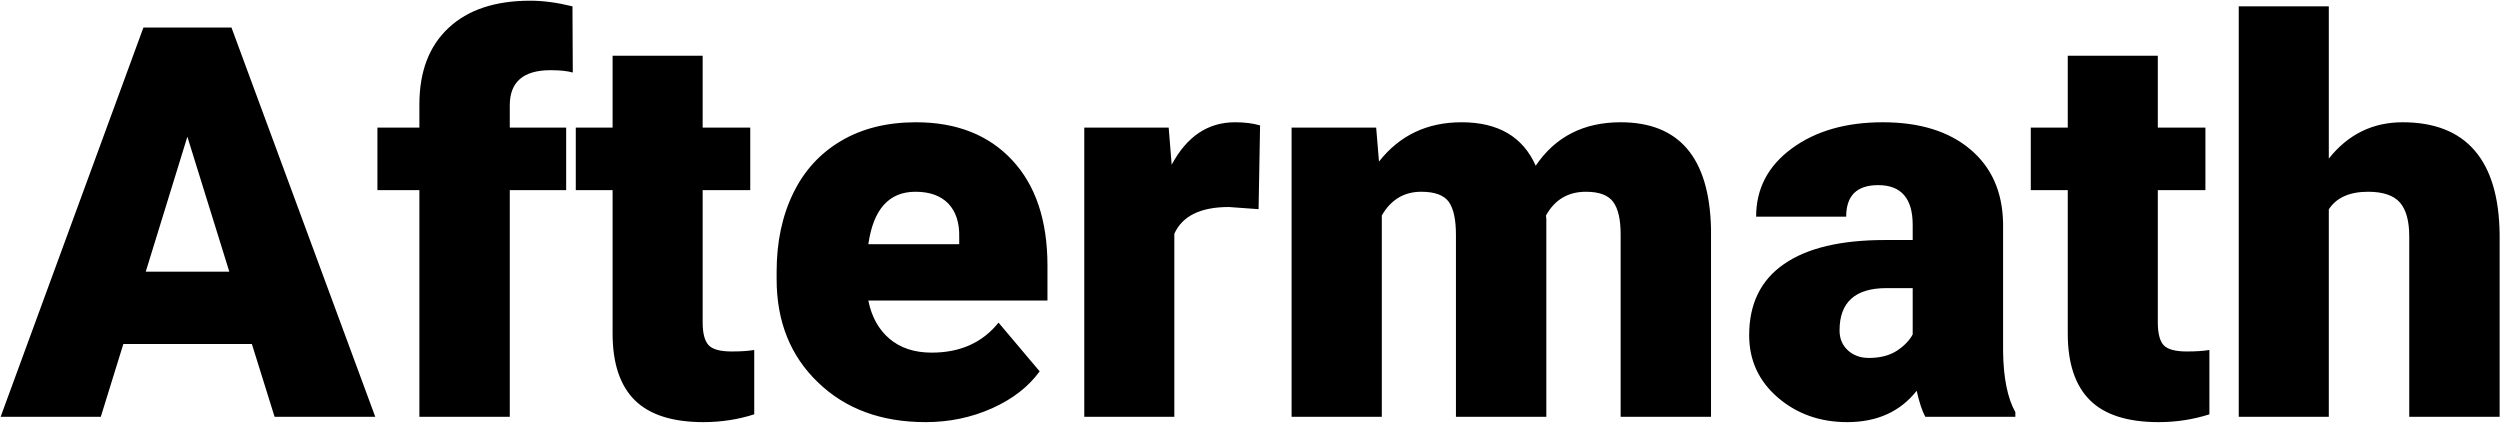 <?xml version="1.0" encoding="UTF-8"?>
<svg width="3502px" height="592px" viewBox="0 0 3502 592" version="1.1" xmlns="http://www.w3.org/2000/svg" xmlns:xlink="http://www.w3.org/1999/xlink">
    <g id="Page-1" stroke="none" stroke-width="1" fill="none" fill-rule="evenodd">
        <g id="Black" transform="translate(0, -1)" fill="#000000" fill-rule="nonzero">
            <g id="SvgjsG1017" transform="translate(0.161, 0.792)">
                <g id="Group" transform="translate(0.63, 0.876)">
                    <path d="M383.866,583.208 L352.038,481.219 L171.989,481.219 L140.393,583.208 L0.071,583.208 L200.1,37.949 L323.462,37.949 L524.885,583.208 L383.866,583.208 Z M261.665,190.817 L203.352,379.927 L320.442,379.927 L261.665,190.817 Z M713.298,583.208 L586.683,583.208 L586.683,265.625 L527.906,265.625 L527.906,178.039 L586.683,178.039 L586.683,145.746 L586.683,145.746 C586.683,99.592 600.313,63.814 627.572,38.414 L627.572,38.414 L627.572,38.414 C654.676,13.013 692.854,0.313 742.106,0.313 L742.106,0.313 L742.106,0.313 C760.073,0.313 779.742,2.946 801.116,8.212 L801.116,8.212 L801.581,100.908 L801.581,100.908 C793.837,98.74 783.46,97.656 770.45,97.656 L770.45,97.656 L770.45,97.656 C732.349,97.656 713.298,114.073 713.298,146.908 L713.298,146.908 L713.298,178.039 L792.288,178.039 L792.288,265.625 L713.298,265.625 L713.298,583.208 Z M857.338,77.444 L983.489,77.444 L983.489,178.039 L1050.165,178.039 L1050.165,265.625 L983.489,265.625 L983.489,451.017 L983.489,451.017 C983.489,466.196 986.276,476.805 991.852,482.845 L991.852,482.845 L991.852,482.845 C997.273,488.731 1008.115,491.674 1024.377,491.674 L1024.377,491.674 L1024.377,491.674 C1036.768,491.674 1047.222,490.977 1055.741,489.583 L1055.741,489.583 L1055.741,579.724 L1055.741,579.724 C1032.973,587.003 1009.276,590.643 984.65,590.643 L984.65,590.643 L984.65,590.643 C941.283,590.643 909.223,580.421 888.469,559.976 L888.469,559.976 L888.469,559.976 C867.715,539.377 857.338,508.246 857.338,466.583 L857.338,466.583 L857.338,265.625 L805.762,265.625 L805.762,178.039 L857.338,178.039 L857.338,77.444 Z M1295.729,590.643 L1295.729,590.643 L1295.729,590.643 C1233.622,590.643 1183.363,572.057 1144.952,534.885 L1144.952,534.885 L1144.952,534.885 C1106.387,497.869 1087.104,449.701 1087.104,390.381 L1087.104,390.381 L1087.104,379.927 L1087.104,379.927 C1087.104,338.419 1094.848,301.789 1110.336,270.039 L1110.336,270.039 L1110.336,270.039 C1125.67,238.443 1148.05,213.972 1177.477,196.625 L1177.477,196.625 L1177.477,196.625 C1206.905,179.278 1241.83,170.605 1282.254,170.605 L1282.254,170.605 L1282.254,170.605 C1339.096,170.605 1384.011,188.261 1417.001,223.574 L1417.001,223.574 L1417.001,223.574 C1449.991,258.887 1466.486,308.139 1466.486,371.331 L1466.486,371.331 L1466.486,420.351 L1215.578,420.351 L1215.578,420.351 C1220.07,442.963 1229.905,460.775 1245.083,473.785 L1245.083,473.785 L1245.083,473.785 C1260.416,486.795 1280.164,493.3 1304.325,493.3 L1304.325,493.3 L1304.325,493.3 C1344.284,493.3 1375.493,479.283 1397.951,451.25 L1397.951,451.25 L1455.566,519.552 L1455.566,519.552 C1439.769,541.236 1417.466,558.505 1388.658,571.36 L1388.658,571.36 L1388.658,571.36 C1359.85,584.215 1328.874,590.643 1295.729,590.643 Z M1281.557,267.948 L1281.557,267.948 L1281.557,267.948 C1244.541,267.948 1222.548,292.419 1215.578,341.361 L1215.578,341.361 L1342.89,341.361 L1342.89,331.604 L1342.89,331.604 C1343.355,311.314 1338.244,295.594 1327.557,284.443 L1327.557,284.443 L1327.557,284.443 C1316.87,273.446 1301.537,267.948 1281.557,267.948 Z M1764.322,175.019 L1762.231,292.342 L1720.646,289.321 L1720.646,289.321 C1680.996,289.321 1655.518,301.789 1644.212,326.725 L1644.212,326.725 L1644.212,583.208 L1518.061,583.208 L1518.061,178.039 L1636.313,178.039 L1640.495,230.079 L1640.495,230.079 C1661.713,190.43 1691.296,170.605 1729.241,170.605 L1729.241,170.605 L1729.241,170.605 C1742.716,170.605 1754.41,172.076 1764.322,175.019 L1764.322,175.019 Z M1808.463,178.039 L1926.947,178.039 L1930.897,225.665 L1930.897,225.665 C1959.705,188.958 1998.27,170.605 2046.593,170.605 L2046.593,170.605 L2046.593,170.605 C2097.859,170.605 2132.475,190.894 2150.441,231.473 L2150.441,231.473 L2150.441,231.473 C2177.855,190.894 2217.504,170.605 2269.39,170.605 L2269.39,170.605 L2269.39,170.605 C2351.477,170.605 2393.682,220.244 2396.005,319.523 L2396.005,319.523 L2396.005,583.208 L2269.39,583.208 L2269.39,327.422 L2269.39,327.422 C2269.39,306.668 2265.905,291.567 2258.935,282.119 L2258.935,282.119 L2258.935,282.119 C2251.965,272.672 2239.265,267.948 2220.834,267.948 L2220.834,267.948 L2220.834,267.948 C2195.744,267.948 2177.08,279.022 2164.845,301.17 L2164.845,301.17 L2165.309,306.513 L2165.309,583.208 L2038.694,583.208 L2038.694,328.119 L2038.694,328.119 C2038.694,306.9 2035.364,291.567 2028.704,282.119 L2028.704,282.119 L2028.704,282.119 C2021.889,272.672 2009.034,267.948 1990.139,267.948 L1990.139,267.948 L1990.139,267.948 C1965.977,267.948 1947.546,279.022 1934.846,301.17 L1934.846,301.17 L1934.846,583.208 L1808.463,583.208 L1808.463,178.039 Z M2822.315,583.208 L2696.165,583.208 L2696.165,583.208 C2691.673,574.845 2687.646,562.687 2684.084,546.734 L2684.084,546.734 L2684.084,546.734 C2661.007,576.006 2628.559,590.643 2586.741,590.643 L2586.741,590.643 L2586.741,590.643 C2548.64,590.643 2516.193,579.104 2489.398,556.027 L2489.398,556.027 L2489.398,556.027 C2462.759,532.949 2449.439,503.909 2449.439,468.906 L2449.439,468.906 L2449.439,468.906 C2449.439,424.92 2465.701,391.698 2498.227,369.24 L2498.227,369.24 L2498.227,369.24 C2530.597,346.782 2577.758,335.553 2639.71,335.553 L2639.71,335.553 L2678.508,335.553 L2678.508,314.412 L2678.508,314.412 C2678.508,277.241 2662.401,258.655 2630.185,258.655 L2630.185,258.655 L2630.185,258.655 C2600.293,258.655 2585.347,273.369 2585.347,302.796 L2585.347,302.796 L2459.196,302.796 L2459.196,302.796 C2459.196,263.611 2475.846,231.783 2509.146,207.312 L2509.146,207.312 L2509.146,207.312 C2542.445,182.841 2584.96,170.605 2636.69,170.605 L2636.69,170.605 L2636.69,170.605 C2688.266,170.605 2729.077,183.228 2759.124,208.473 L2759.124,208.473 L2759.124,208.473 C2789.016,233.564 2804.349,268.103 2805.124,312.089 L2805.124,312.089 L2805.124,491.441 L2805.124,491.441 C2805.588,528.613 2811.319,557.033 2822.315,576.703 L2822.315,576.703 L2822.315,583.208 Z M2617.175,500.734 L2617.175,500.734 L2617.175,500.734 C2632.818,500.734 2645.828,497.404 2656.205,490.744 L2656.205,490.744 L2656.205,490.744 C2666.582,483.93 2674.017,476.263 2678.508,467.744 L2678.508,467.744 L2678.508,402.927 L2641.801,402.927 L2641.801,402.927 C2597.97,402.927 2576.054,422.674 2576.054,462.169 L2576.054,462.169 L2576.054,462.169 C2576.054,473.63 2579.926,482.923 2587.67,490.047 L2587.67,490.047 L2587.67,490.047 C2595.414,497.172 2605.249,500.734 2617.175,500.734 Z M2895.729,77.444 L3021.88,77.444 L3021.88,178.039 L3088.556,178.039 L3088.556,265.625 L3021.88,265.625 L3021.88,451.017 L3021.88,451.017 C3021.88,466.196 3024.59,476.805 3030.011,482.845 L3030.011,482.845 L3030.011,482.845 C3035.587,488.731 3046.428,491.674 3062.536,491.674 L3062.536,491.674 L3062.536,491.674 C3075.081,491.674 3085.613,490.977 3094.132,489.583 L3094.132,489.583 L3094.132,579.724 L3094.132,579.724 C3071.364,587.003 3047.667,590.643 3023.041,590.643 L3023.041,590.643 L3023.041,590.643 C2979.52,590.643 2947.459,580.421 2926.86,559.976 L2926.86,559.976 L2926.86,559.976 C2906.106,539.377 2895.729,508.246 2895.729,466.583 L2895.729,466.583 L2895.729,265.625 L2843.921,265.625 L2843.921,178.039 L2895.729,178.039 L2895.729,77.444 Z M3261.404,8.212 L3261.404,221.483 L3261.404,221.483 C3288.353,187.564 3322.814,170.605 3364.787,170.605 L3364.787,170.605 L3364.787,170.605 C3409.392,170.605 3443.079,183.847 3465.847,210.332 L3465.847,210.332 L3465.847,210.332 C3488.459,236.662 3500.075,275.692 3500.695,327.422 L3500.695,327.422 L3500.695,583.208 L3374.08,583.208 L3374.08,330.442 L3374.08,330.442 C3374.08,308.914 3369.743,293.116 3361.07,283.049 L3361.07,283.049 L3361.07,283.049 C3352.241,272.981 3337.373,267.948 3316.464,267.948 L3316.464,267.948 L3316.464,267.948 C3290.444,267.948 3272.09,276.156 3261.404,292.574 L3261.404,292.574 L3261.404,583.208 L3135.253,583.208 L3135.253,8.212 L3261.404,8.212 Z" id="Shape"></path>
                </g>
            </g>
        </g>
    </g>
</svg>